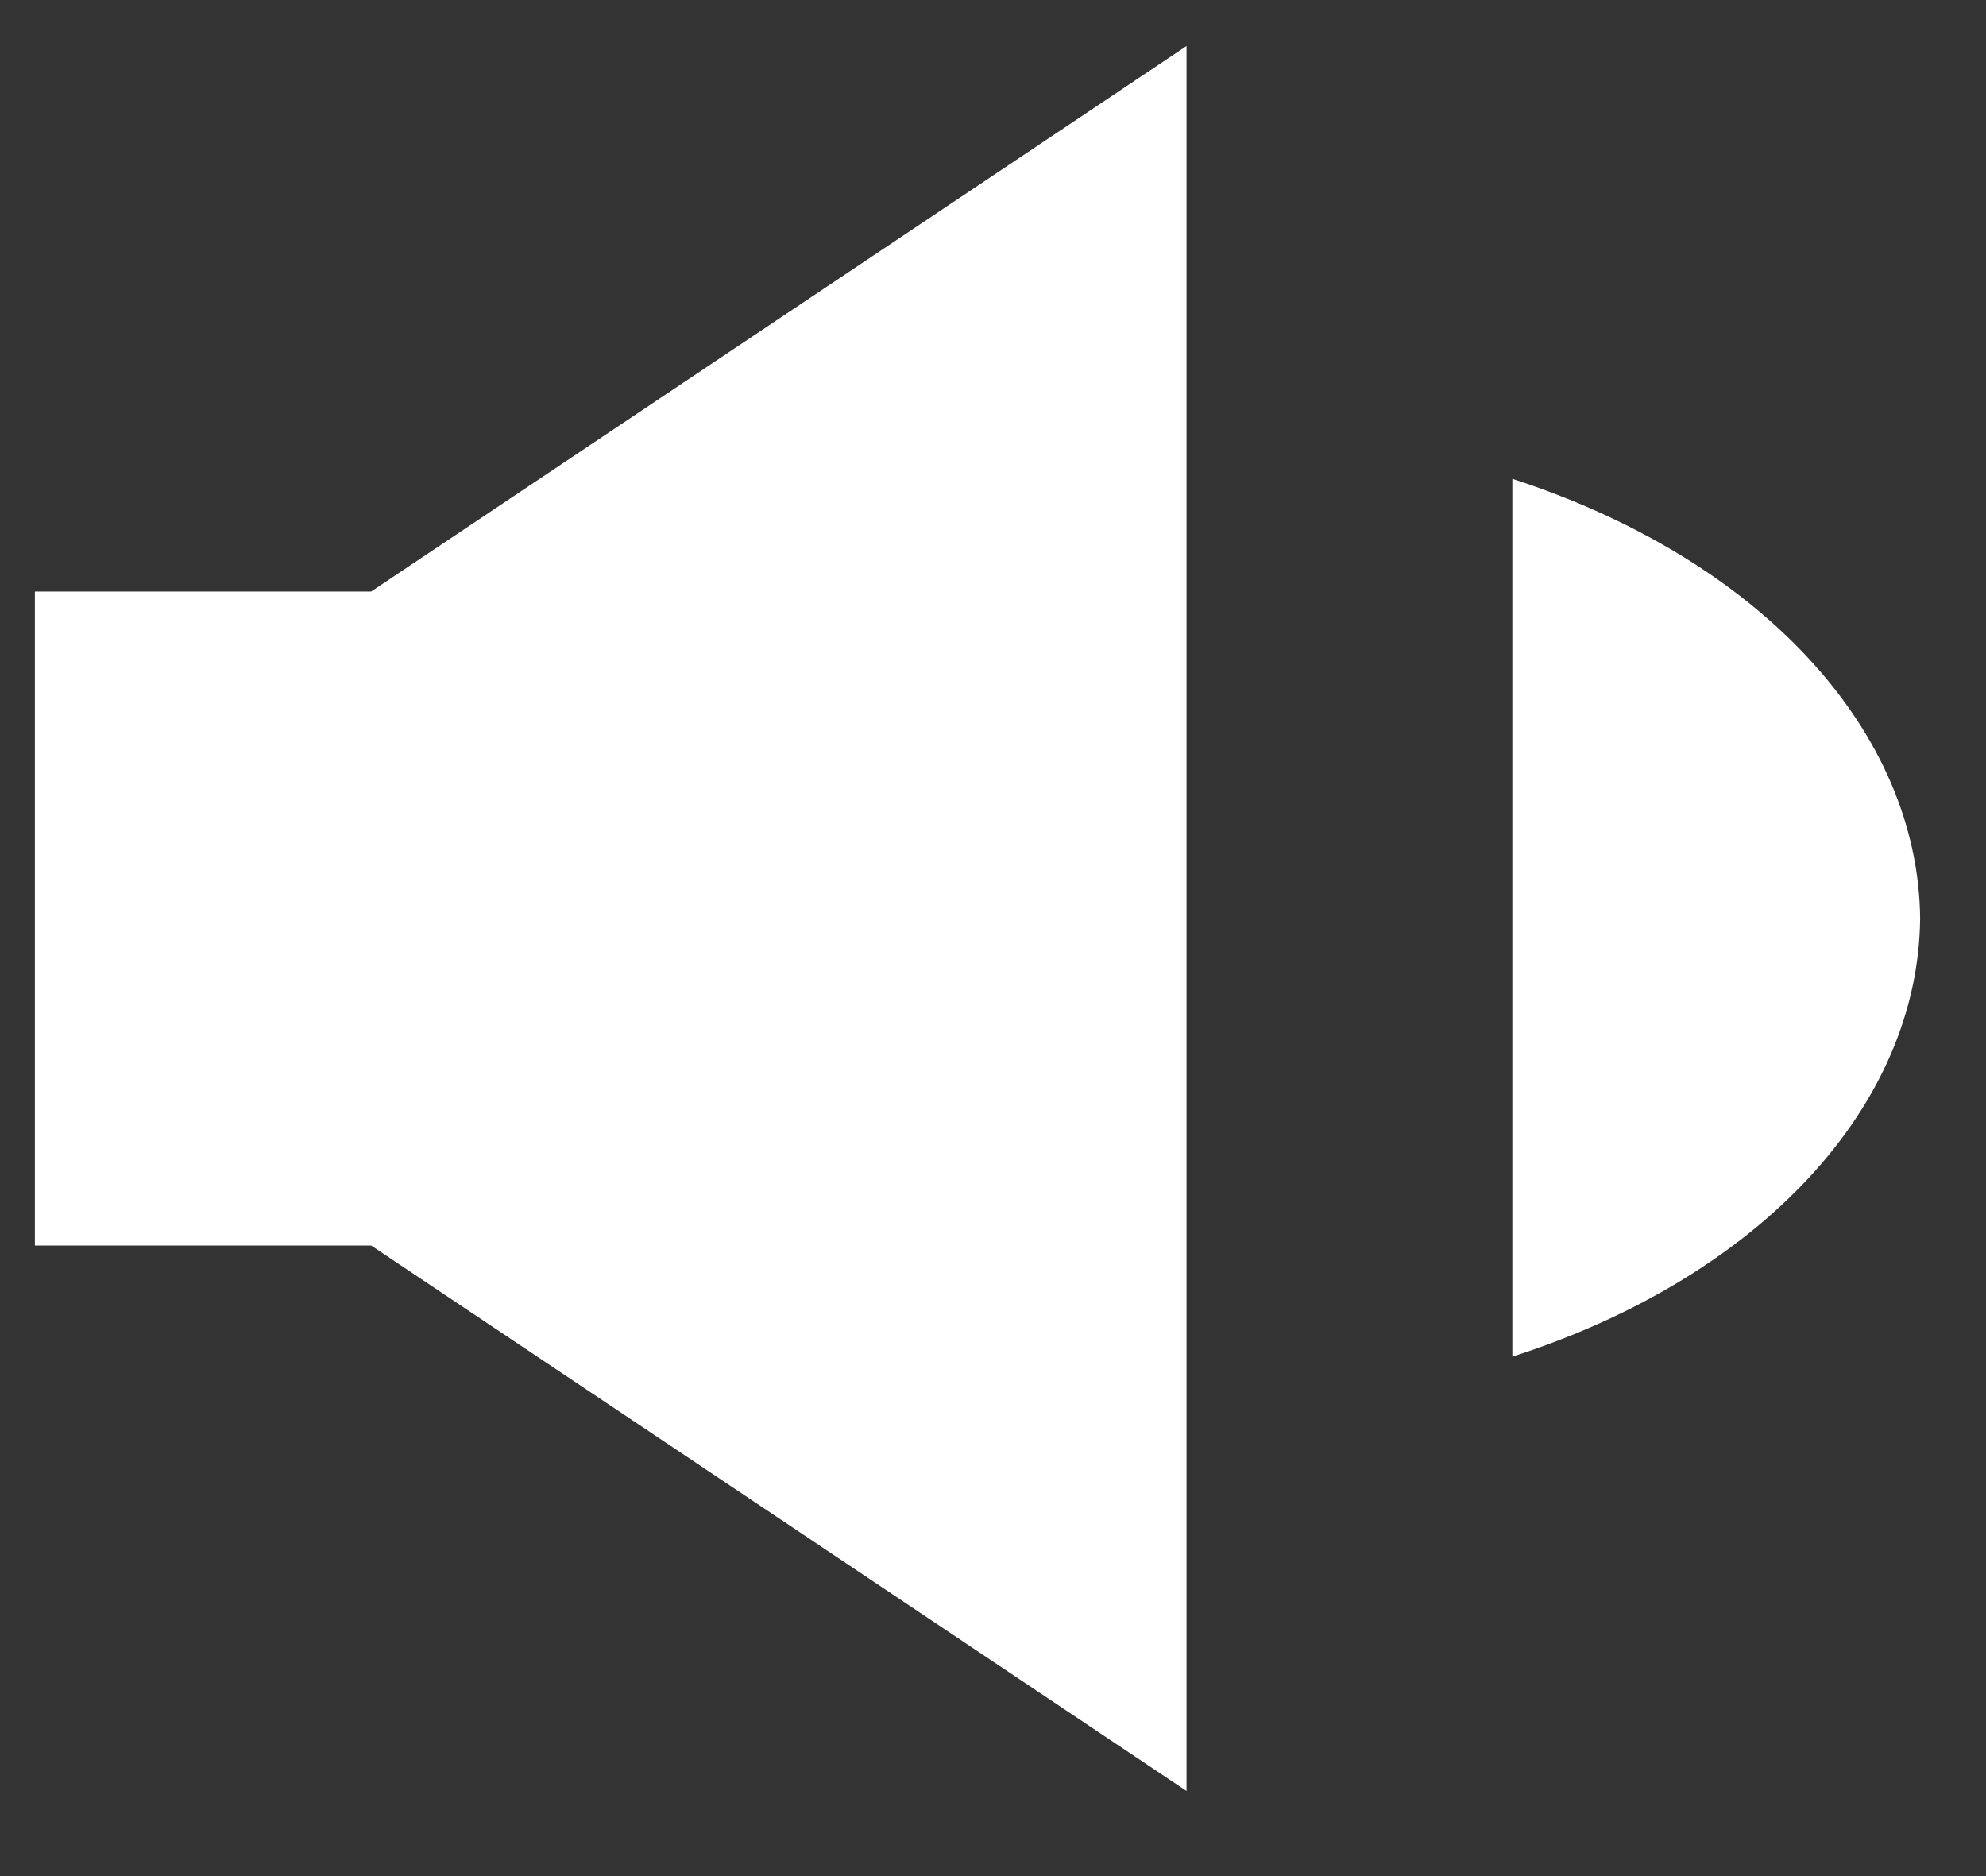 <svg width="18" height="17" viewBox="0 0 18 17" fill="none" xmlns="http://www.w3.org/2000/svg">
<rect x="0" y="0" width="18" height="17" fill="#333333" stroke="none"/>
<path fill-rule="evenodd" clip-rule="evenodd" d="M17.403 8.321C17.394 7.484 17.042 6.667 16.388 5.962C15.734 5.257 14.805 4.695 13.707 4.339V12.293C14.805 11.941 15.736 11.38 16.39 10.677C17.044 9.974 17.395 9.157 17.403 8.321ZM0.316 5.36V11.286H3.364L10.754 16.229V0.417L3.364 5.36H0.316Z" fill="white"/>
</svg>
